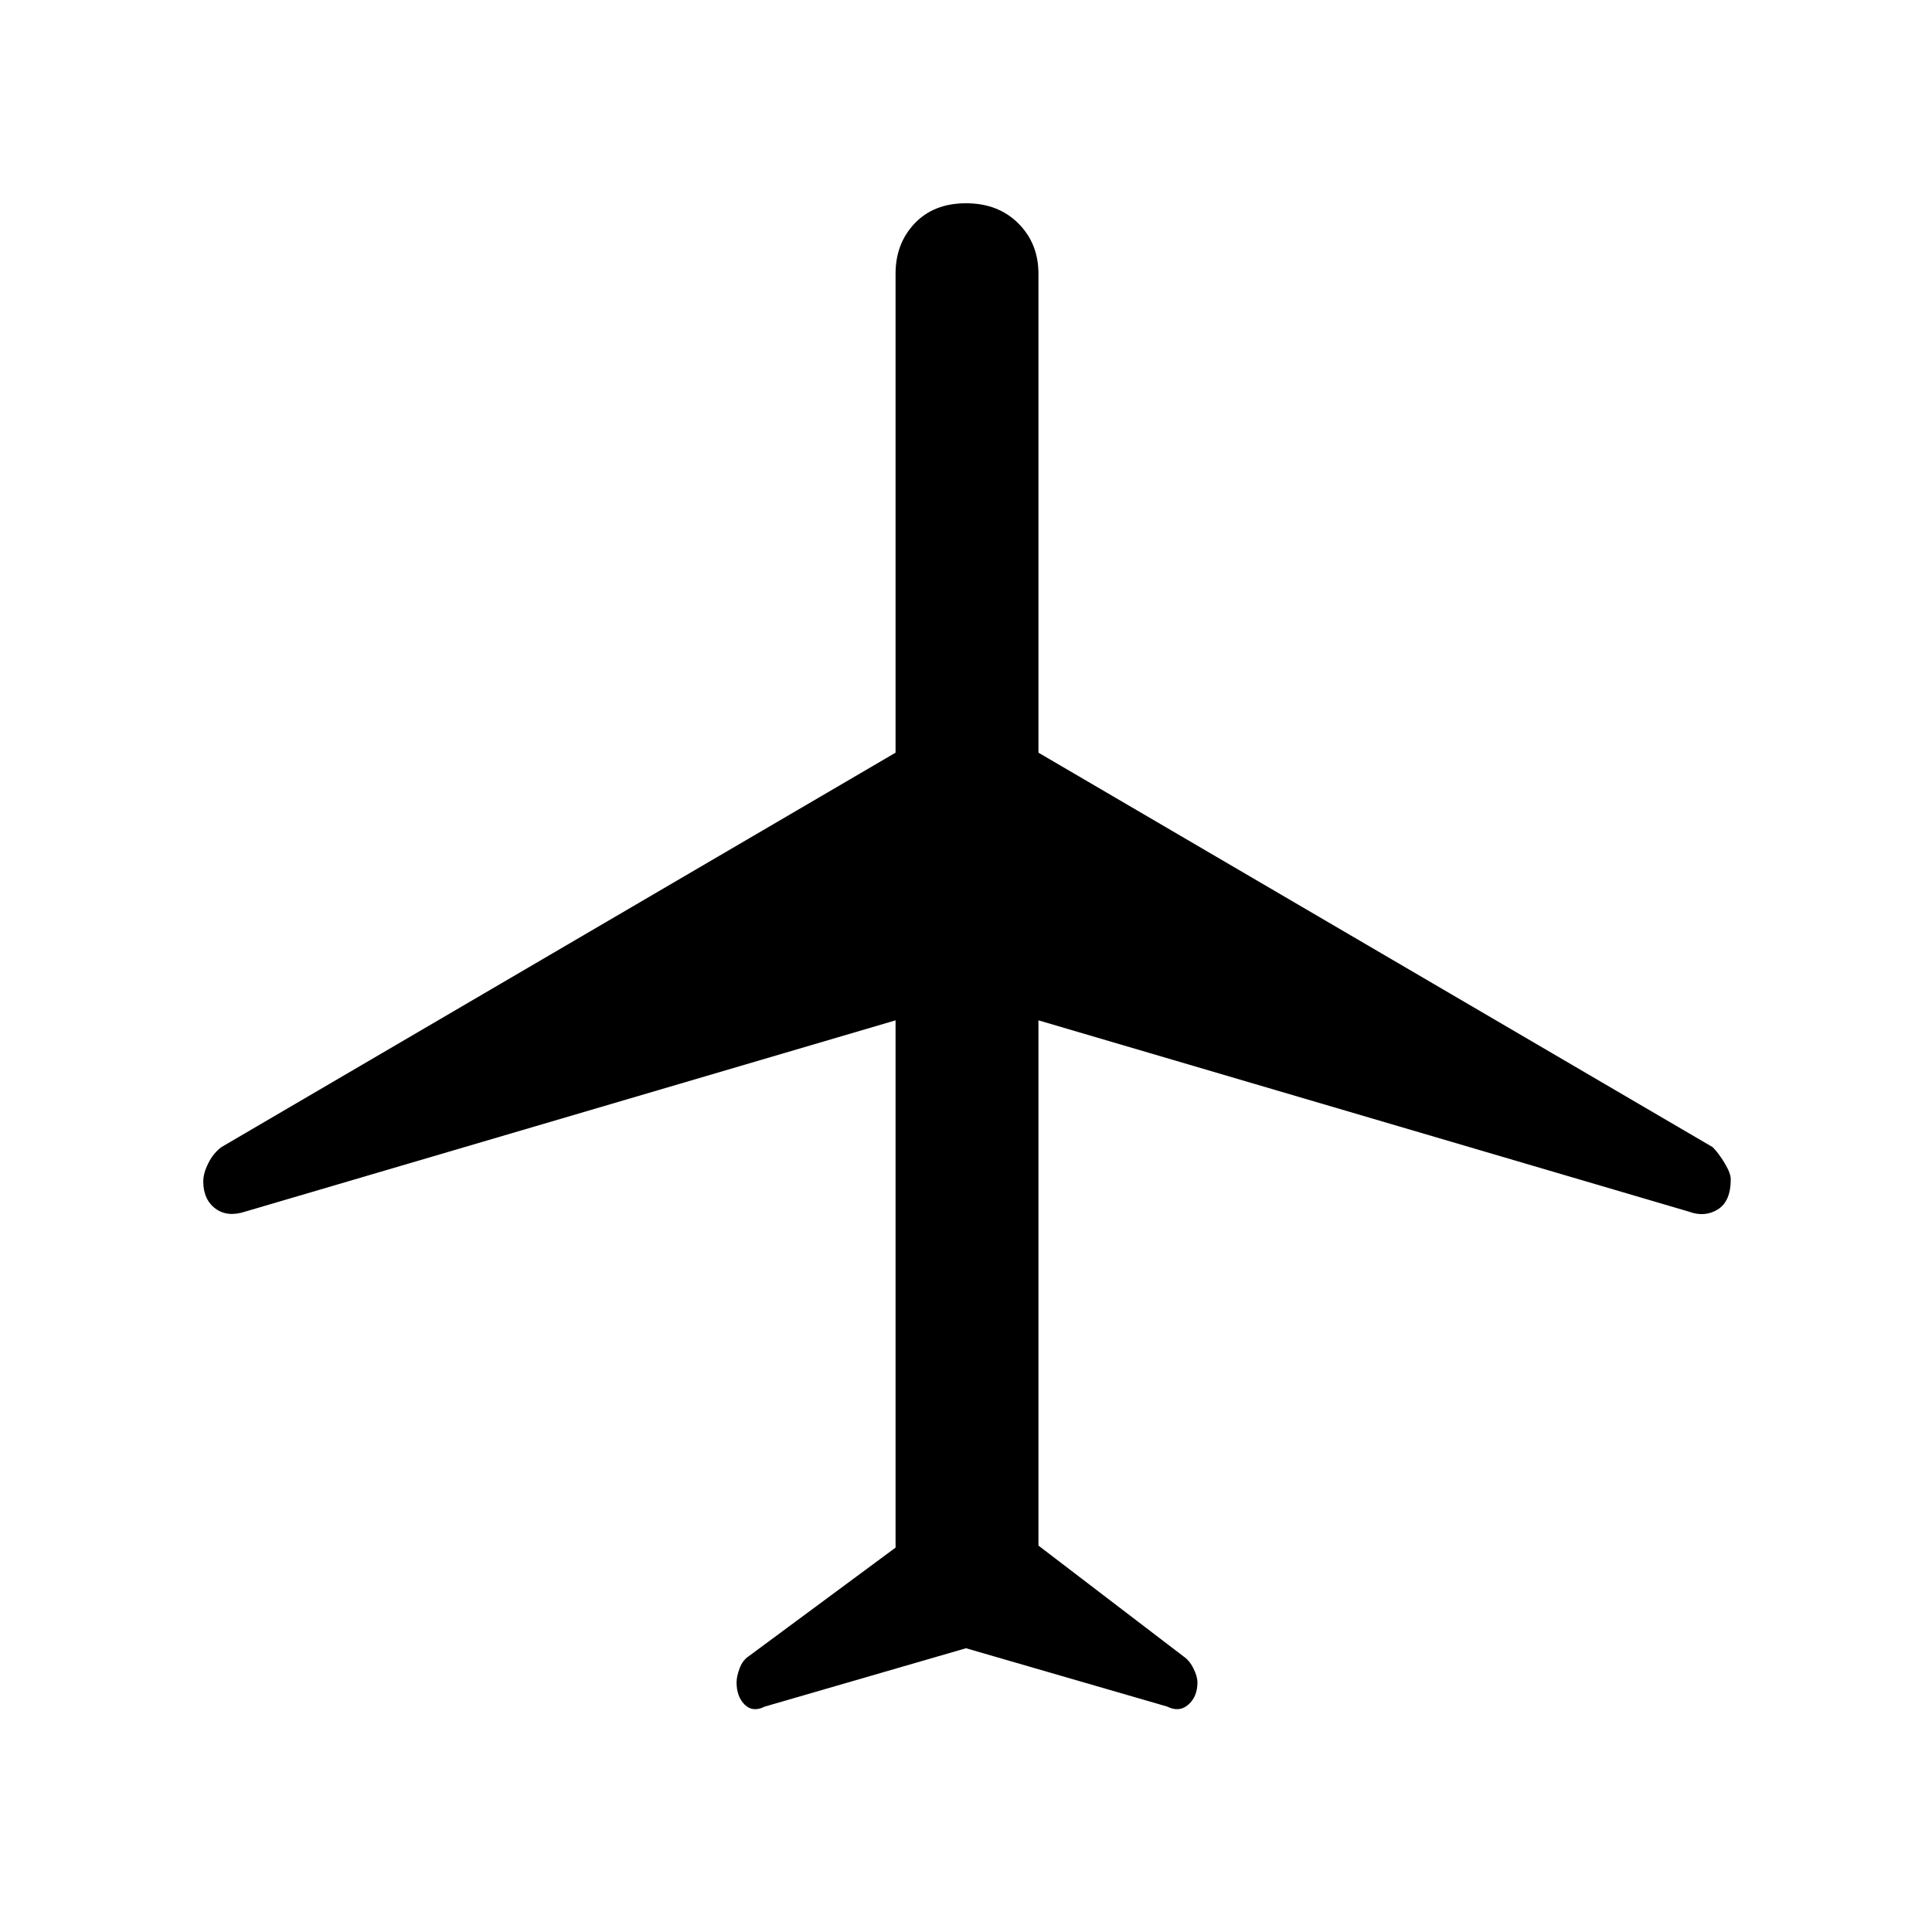 <svg xmlns="http://www.w3.org/2000/svg" height="48" width="48"><path d="M19 42.4Q18.7 42.55 18.5 42.35Q18.3 42.15 18.3 41.8Q18.3 41.65 18.375 41.45Q18.45 41.25 18.6 41.15L22.25 38.45V25.35L6.1 30.1Q5.65 30.25 5.35 30.025Q5.05 29.8 5.05 29.35Q5.05 29.15 5.175 28.9Q5.3 28.65 5.5 28.5L22.25 18.7V6.8Q22.25 6.05 22.725 5.55Q23.2 5.05 24 5.05Q24.8 5.05 25.3 5.55Q25.8 6.05 25.8 6.8V18.7L42.55 28.5Q42.7 28.65 42.85 28.9Q43 29.15 43 29.3Q43 29.85 42.675 30.05Q42.35 30.25 41.95 30.1L25.8 25.35V38.4L29.4 41.15Q29.55 41.25 29.65 41.45Q29.75 41.65 29.75 41.8Q29.75 42.15 29.525 42.35Q29.3 42.55 29 42.4L24 40.95Z"/></svg>